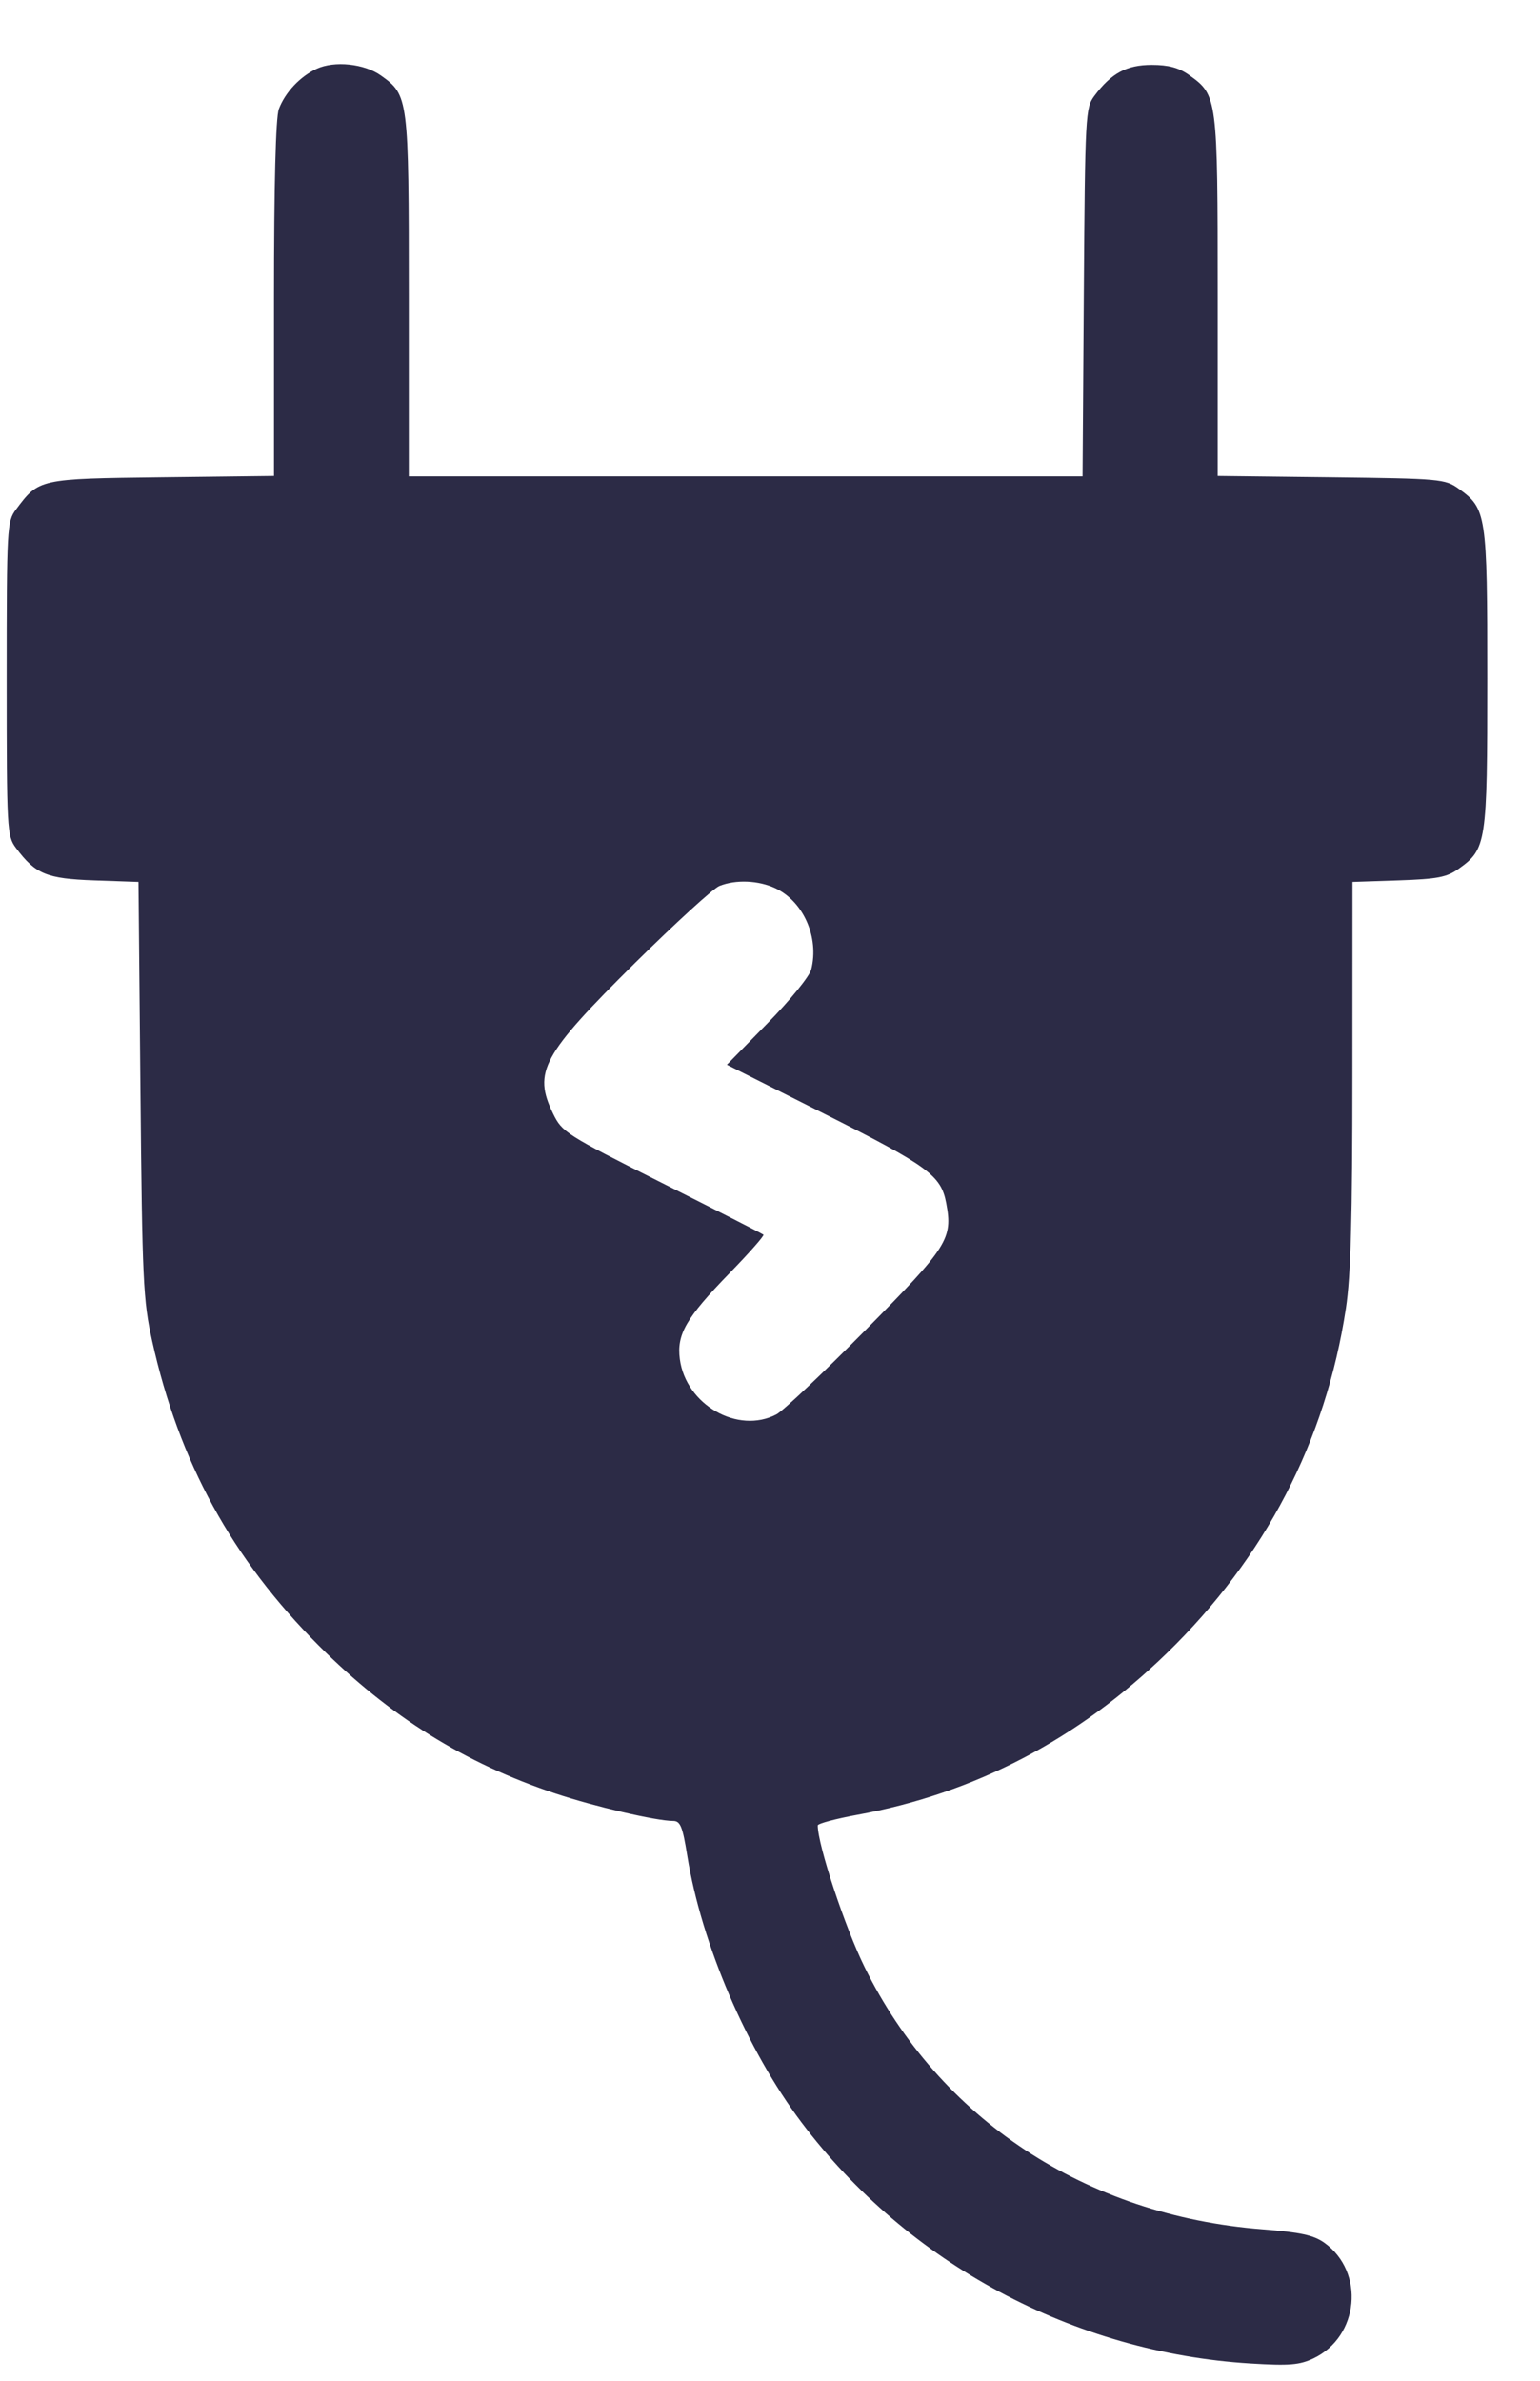 <svg width="22" height="34" viewBox="0 0 22 34" fill="none" xmlns="http://www.w3.org/2000/svg">
<path fill-rule="evenodd" clip-rule="evenodd" d="M4.524 0.982C4.287 1.092 4.073 1.319 3.983 1.558C3.939 1.675 3.914 2.632 3.914 4.268V6.797L2.314 6.816C0.553 6.837 0.556 6.837 0.227 7.278C0.1 7.449 0.095 7.533 0.095 9.693C0.095 11.854 0.1 11.938 0.227 12.109C0.507 12.484 0.665 12.549 1.346 12.573L1.978 12.595L2.006 15.559C2.032 18.303 2.045 18.57 2.173 19.149C2.557 20.878 3.313 22.259 4.555 23.502C5.565 24.512 6.638 25.182 7.937 25.614C8.495 25.8 9.376 26.005 9.616 26.005C9.719 26.005 9.751 26.084 9.818 26.503C10.021 27.76 10.671 29.278 11.452 30.313C12.972 32.329 15.337 33.598 17.864 33.753C18.42 33.787 18.563 33.775 18.764 33.68C19.416 33.37 19.503 32.446 18.919 32.029C18.765 31.92 18.58 31.88 18.035 31.837C15.511 31.641 13.417 30.261 12.351 28.092C12.069 27.52 11.682 26.348 11.682 26.069C11.682 26.043 11.937 25.974 12.25 25.917C13.924 25.611 15.401 24.84 16.667 23.611C18.073 22.246 18.94 20.579 19.227 18.684C19.297 18.225 19.32 17.395 19.32 15.334L19.321 12.595L19.979 12.573C20.535 12.554 20.668 12.529 20.837 12.408C21.235 12.124 21.247 12.051 21.247 9.693C21.247 7.336 21.235 7.263 20.837 6.979C20.644 6.841 20.574 6.835 19.016 6.816L17.395 6.797V4.225C17.395 1.382 17.392 1.361 16.986 1.071C16.84 0.967 16.694 0.927 16.453 0.927C16.094 0.927 15.876 1.045 15.634 1.369C15.506 1.541 15.501 1.635 15.483 4.175L15.465 6.803H10.653H5.84V4.228C5.84 1.392 5.836 1.359 5.441 1.078C5.204 0.909 4.778 0.865 4.524 0.982ZM11.08 12.687C11.479 12.877 11.704 13.388 11.589 13.845C11.564 13.944 11.286 14.286 10.964 14.614L10.384 15.206L11.799 15.918C13.263 16.655 13.443 16.788 13.517 17.181C13.613 17.692 13.543 17.802 12.366 18.993C11.76 19.606 11.187 20.149 11.091 20.199C10.542 20.486 9.799 20.062 9.712 19.411C9.665 19.056 9.8 18.822 10.418 18.186C10.702 17.895 10.921 17.646 10.906 17.633C10.892 17.619 10.239 17.287 9.457 16.894C8.08 16.202 8.03 16.17 7.9 15.902C7.613 15.308 7.746 15.065 9.072 13.752C9.65 13.182 10.191 12.687 10.276 12.653C10.512 12.558 10.837 12.572 11.08 12.687Z" fill="#2C2B46"/>
</svg>
